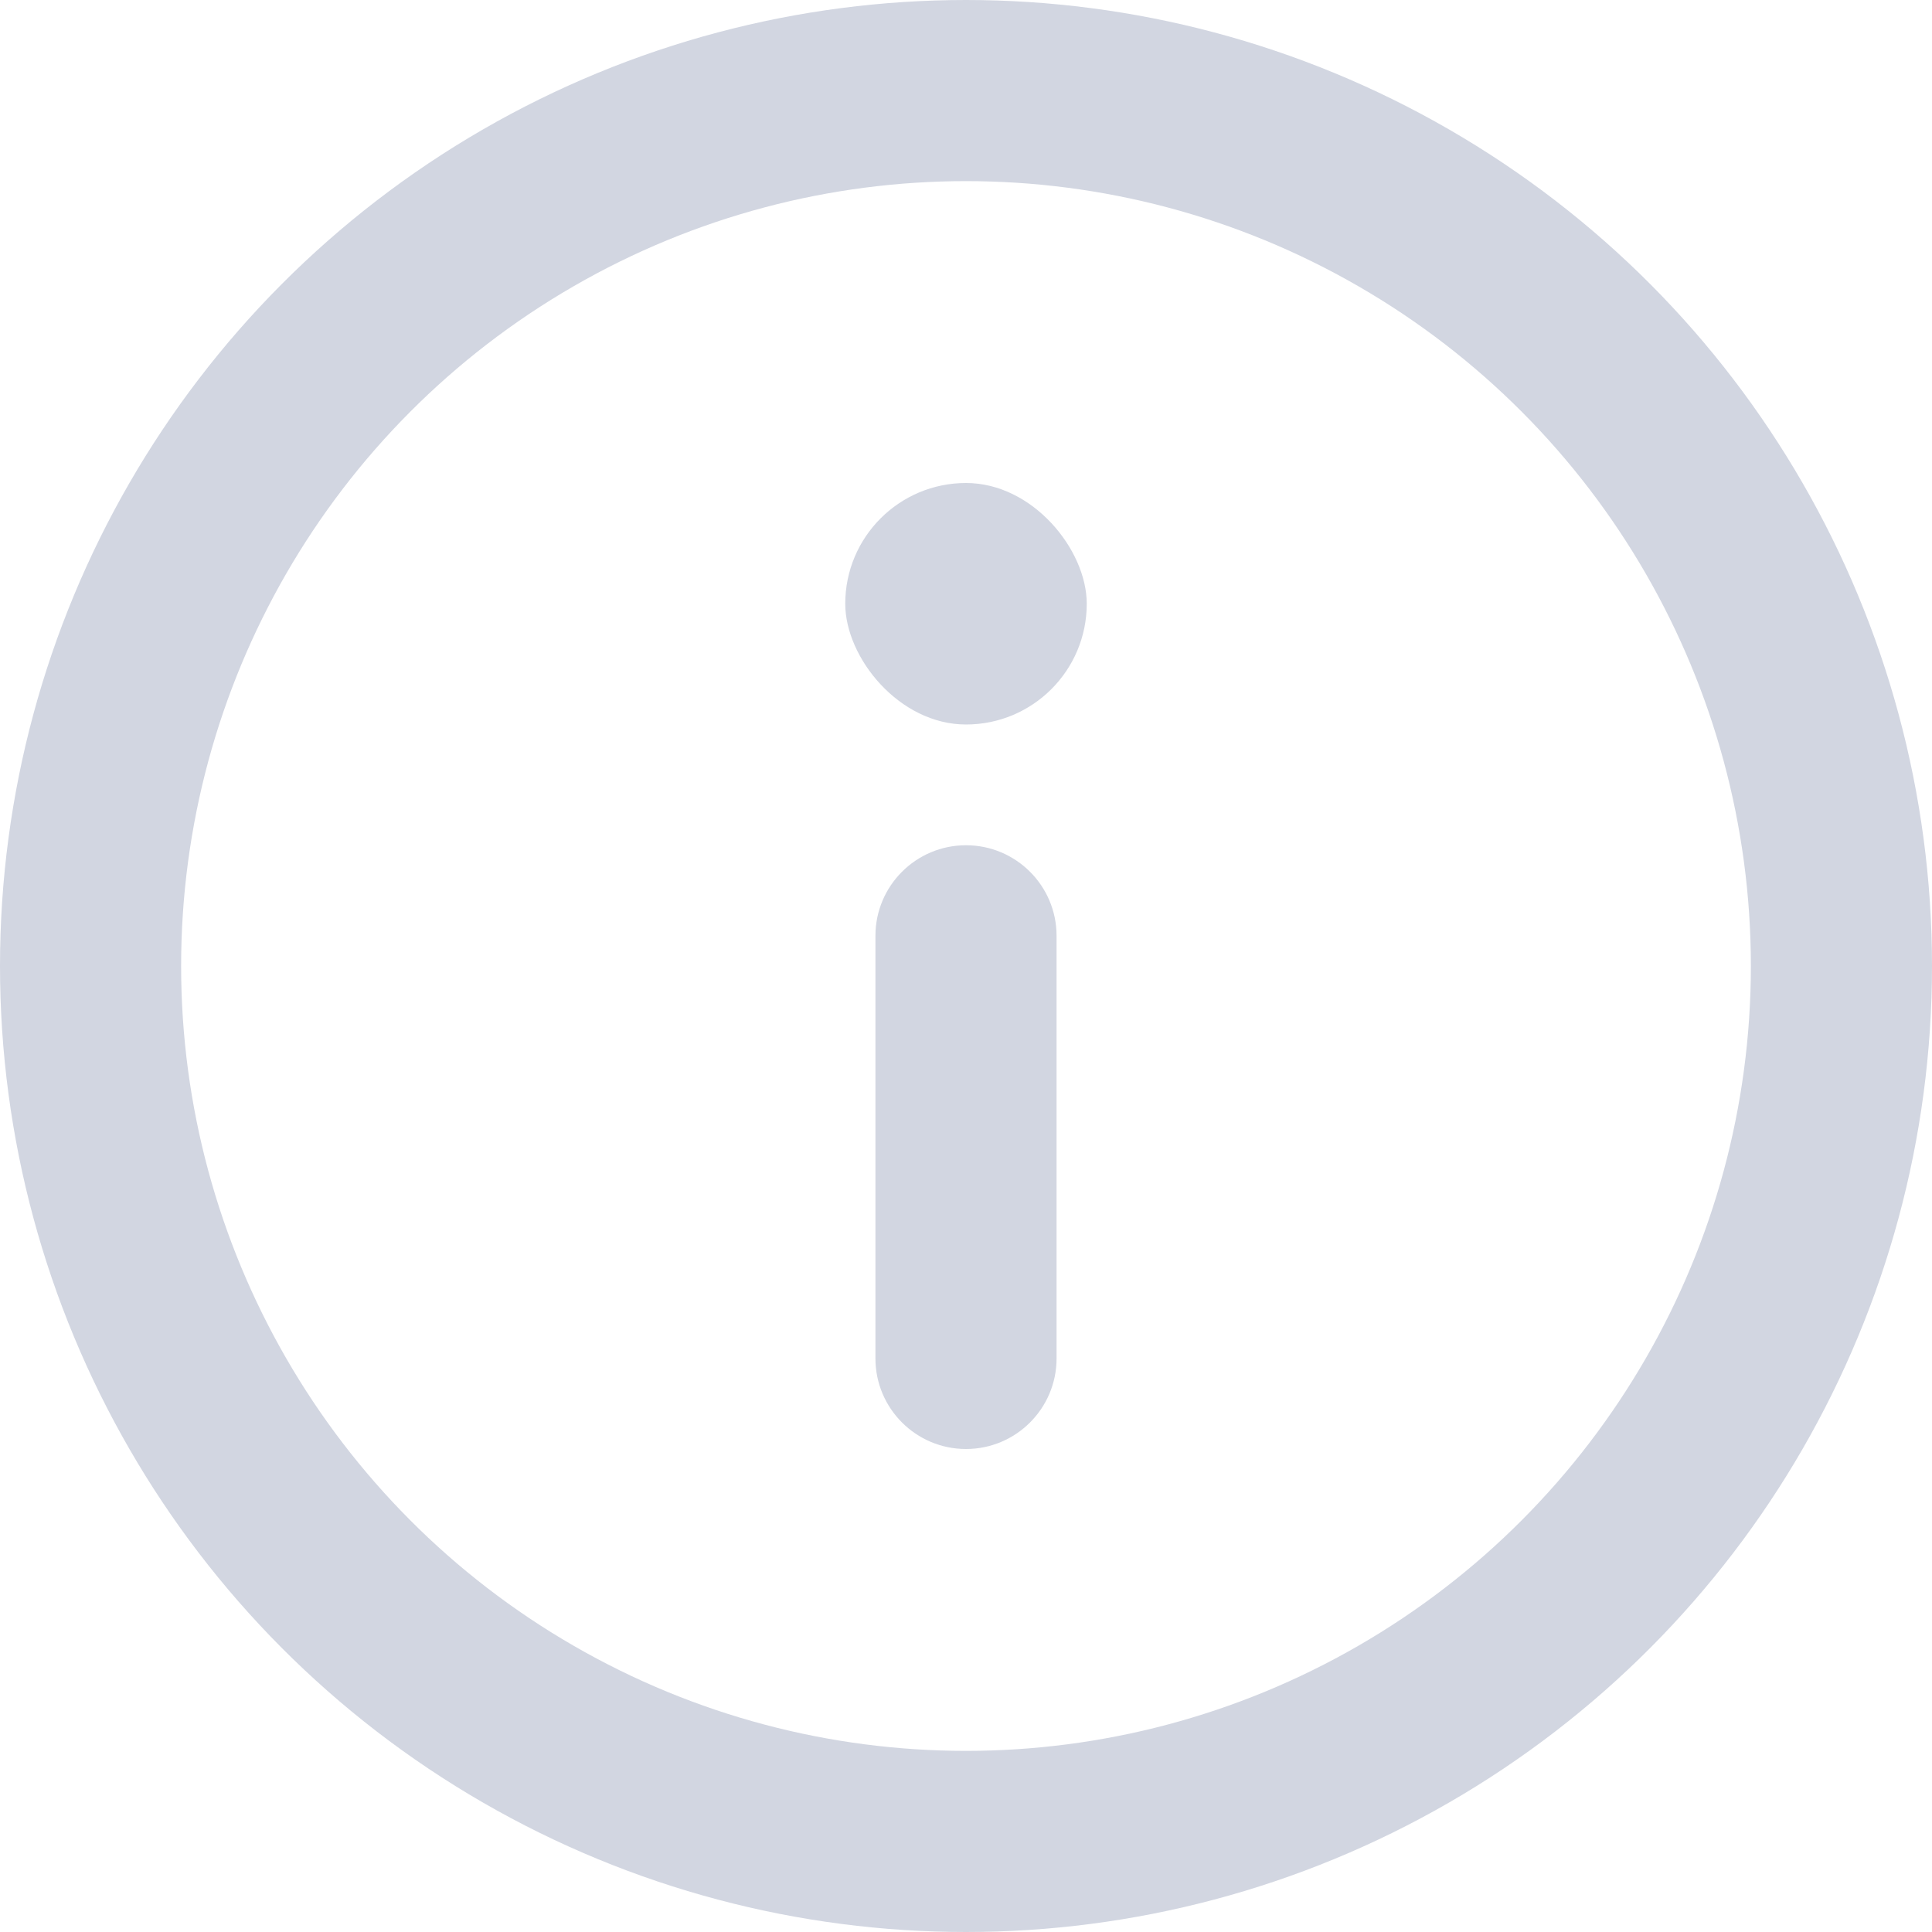 <svg width="16" height="16" viewBox="0 0 16 16" fill="none" xmlns="http://www.w3.org/2000/svg">
<circle cx="8" cy="8" r="7.25" stroke="#D2D6E1" stroke-width="1.5"/>
<path d="M7.25 7.75C7.25 7.336 7.586 7 8 7C8.414 7 8.75 7.336 8.75 7.75V11.25C8.75 11.664 8.414 12 8 12C7.586 12 7.25 11.664 7.25 11.25V7.75Z" fill="#D2D6E1"/>
<rect x="7" y="4" width="2" height="2" rx="1" fill="#D2D6E1"/>
</svg>

